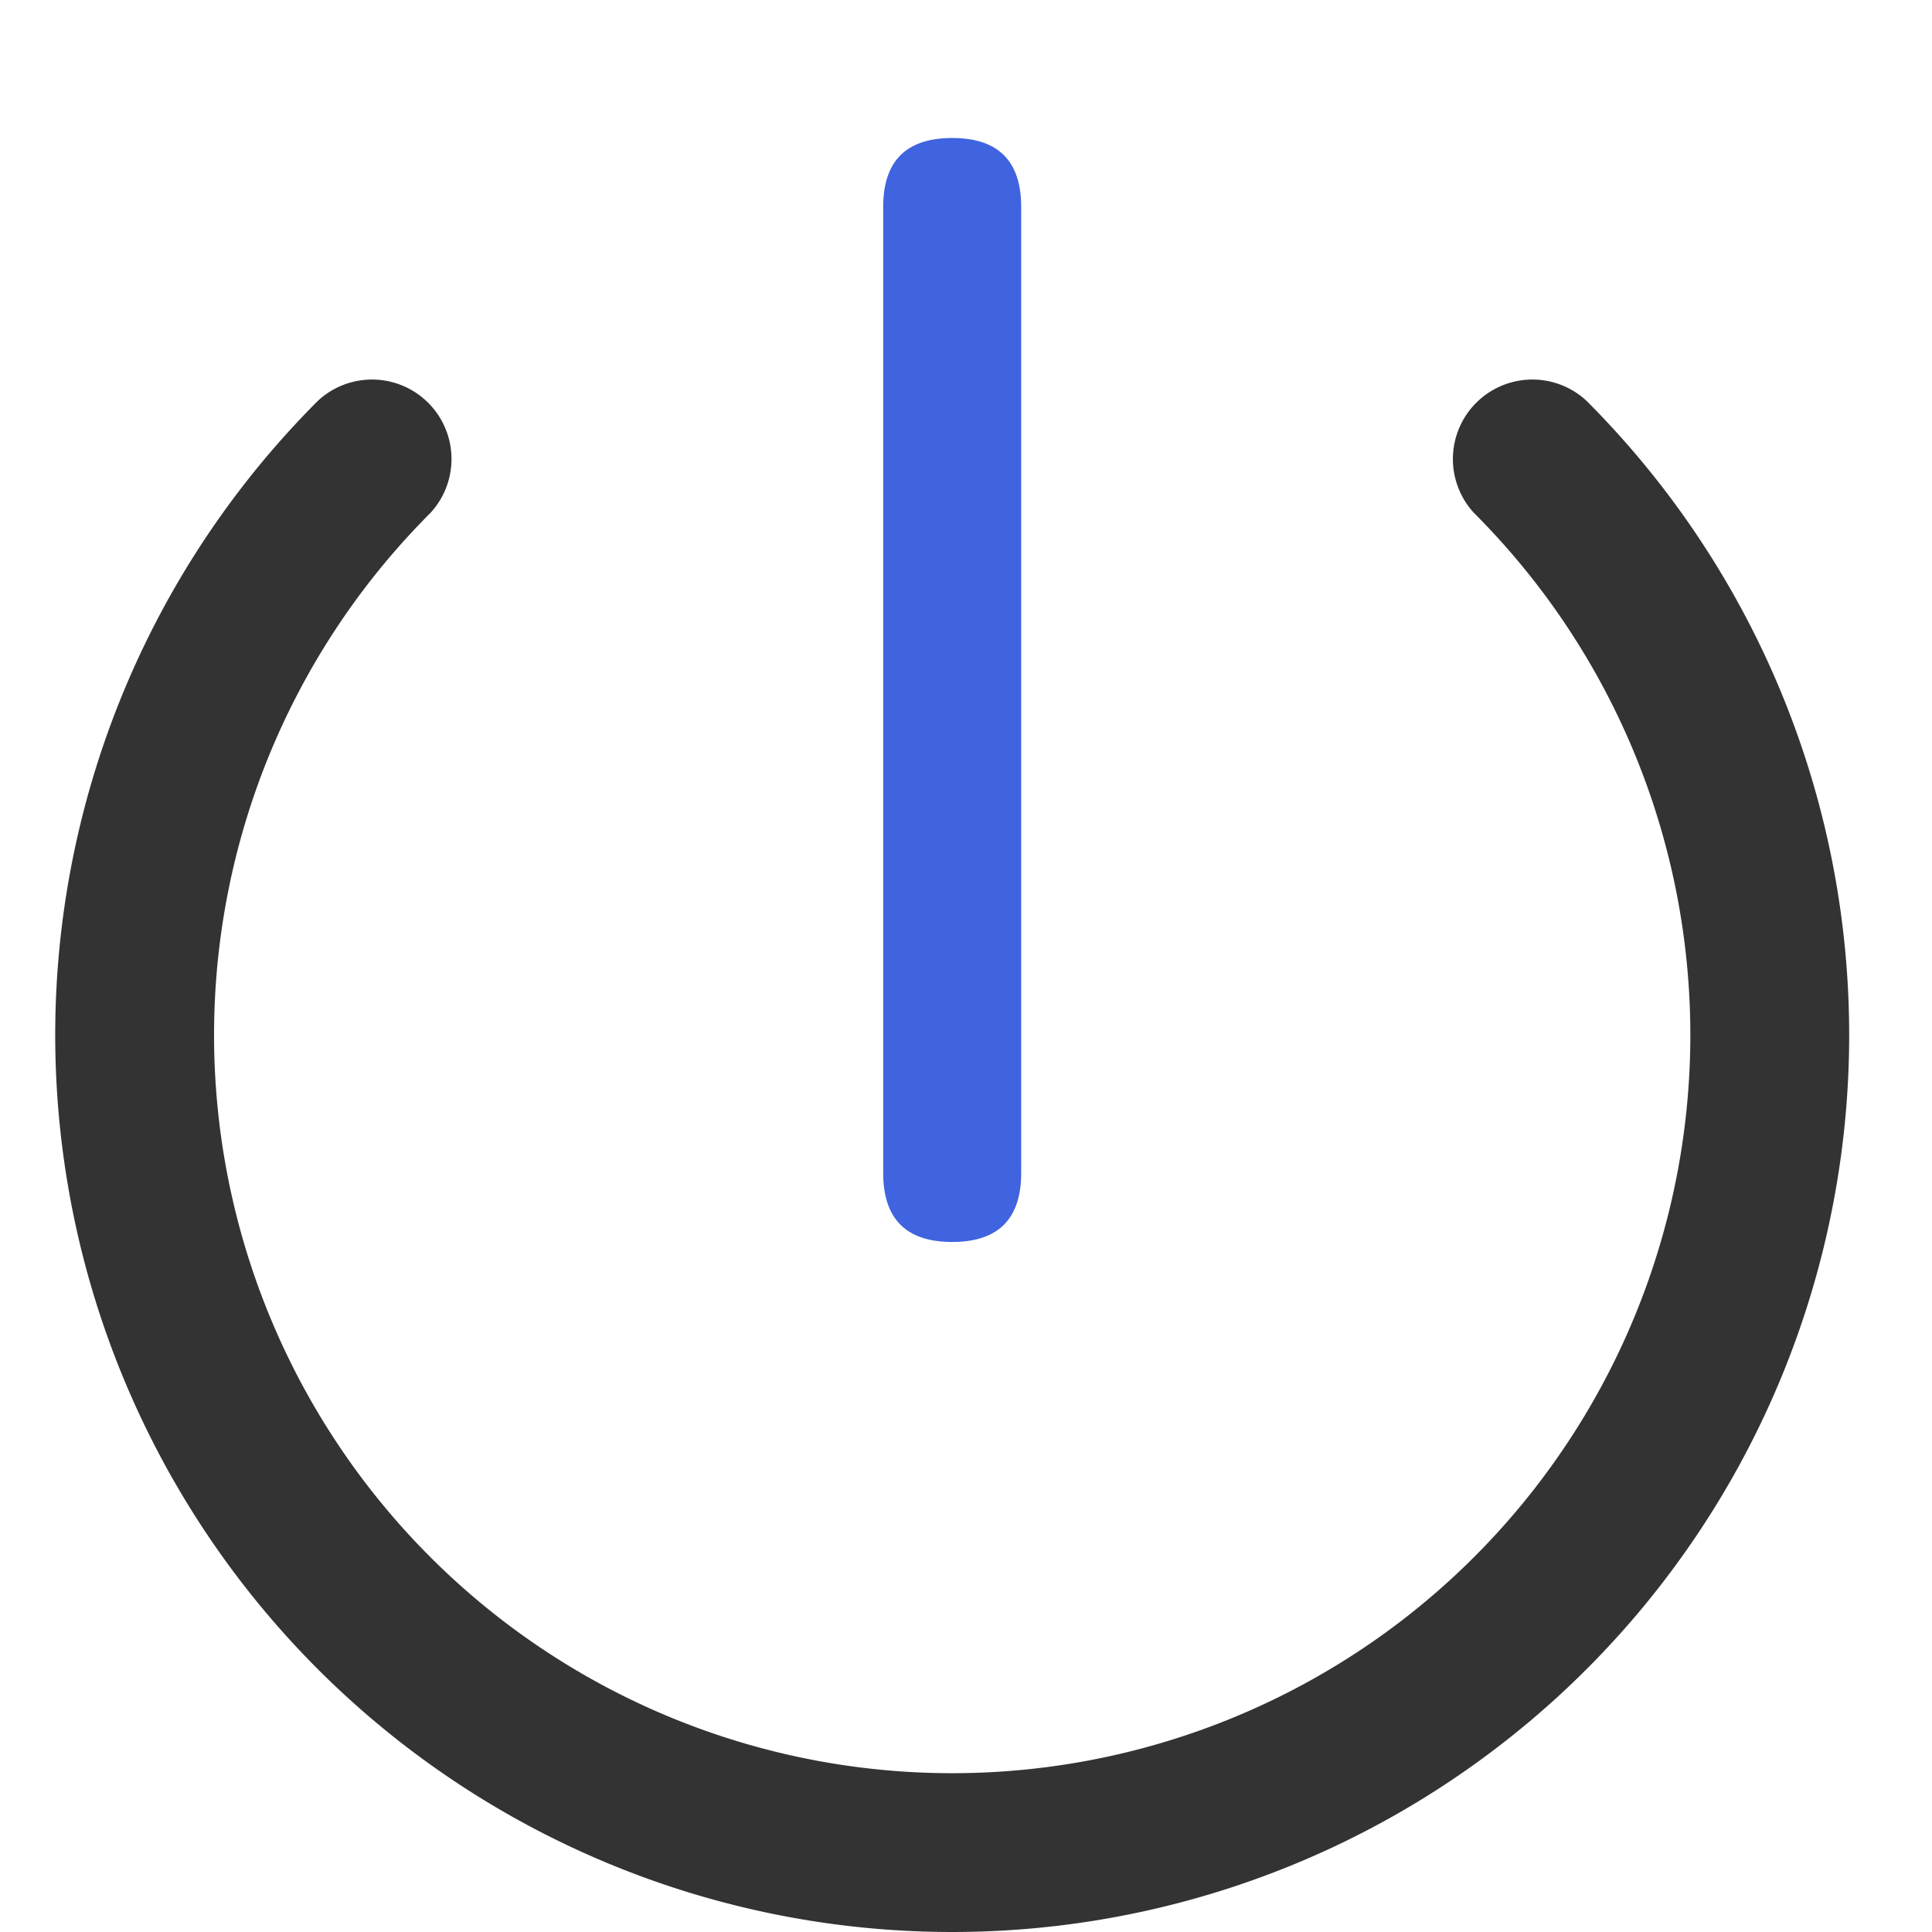 <?xml version="1.0" standalone="no"?><!DOCTYPE svg PUBLIC "-//W3C//DTD SVG 1.1//EN" "http://www.w3.org/Graphics/SVG/1.1/DTD/svg11.dtd"><svg class="icon" width="200px" height="200.00px" viewBox="0 0 1024 1024" version="1.1" xmlns="http://www.w3.org/2000/svg"><path d="M168.531 212.401a42.129 42.129 0 0 1 59.537 59.537 391.23 391.23 0 1 0 553.237 0 42.129 42.129 0 0 1 59.537-59.537 475.415 475.415 0 1 1-672.31 0z" fill="#333333" /><path d="M468.116 73.141m36.57 0l0 0q36.57 0 36.57 36.57l0 511.986q0 36.57-36.57 36.57l0 0q-36.57 0-36.57-36.57l0-511.986q0-36.57 36.57-36.57Z" fill="#4063DF" /></svg>